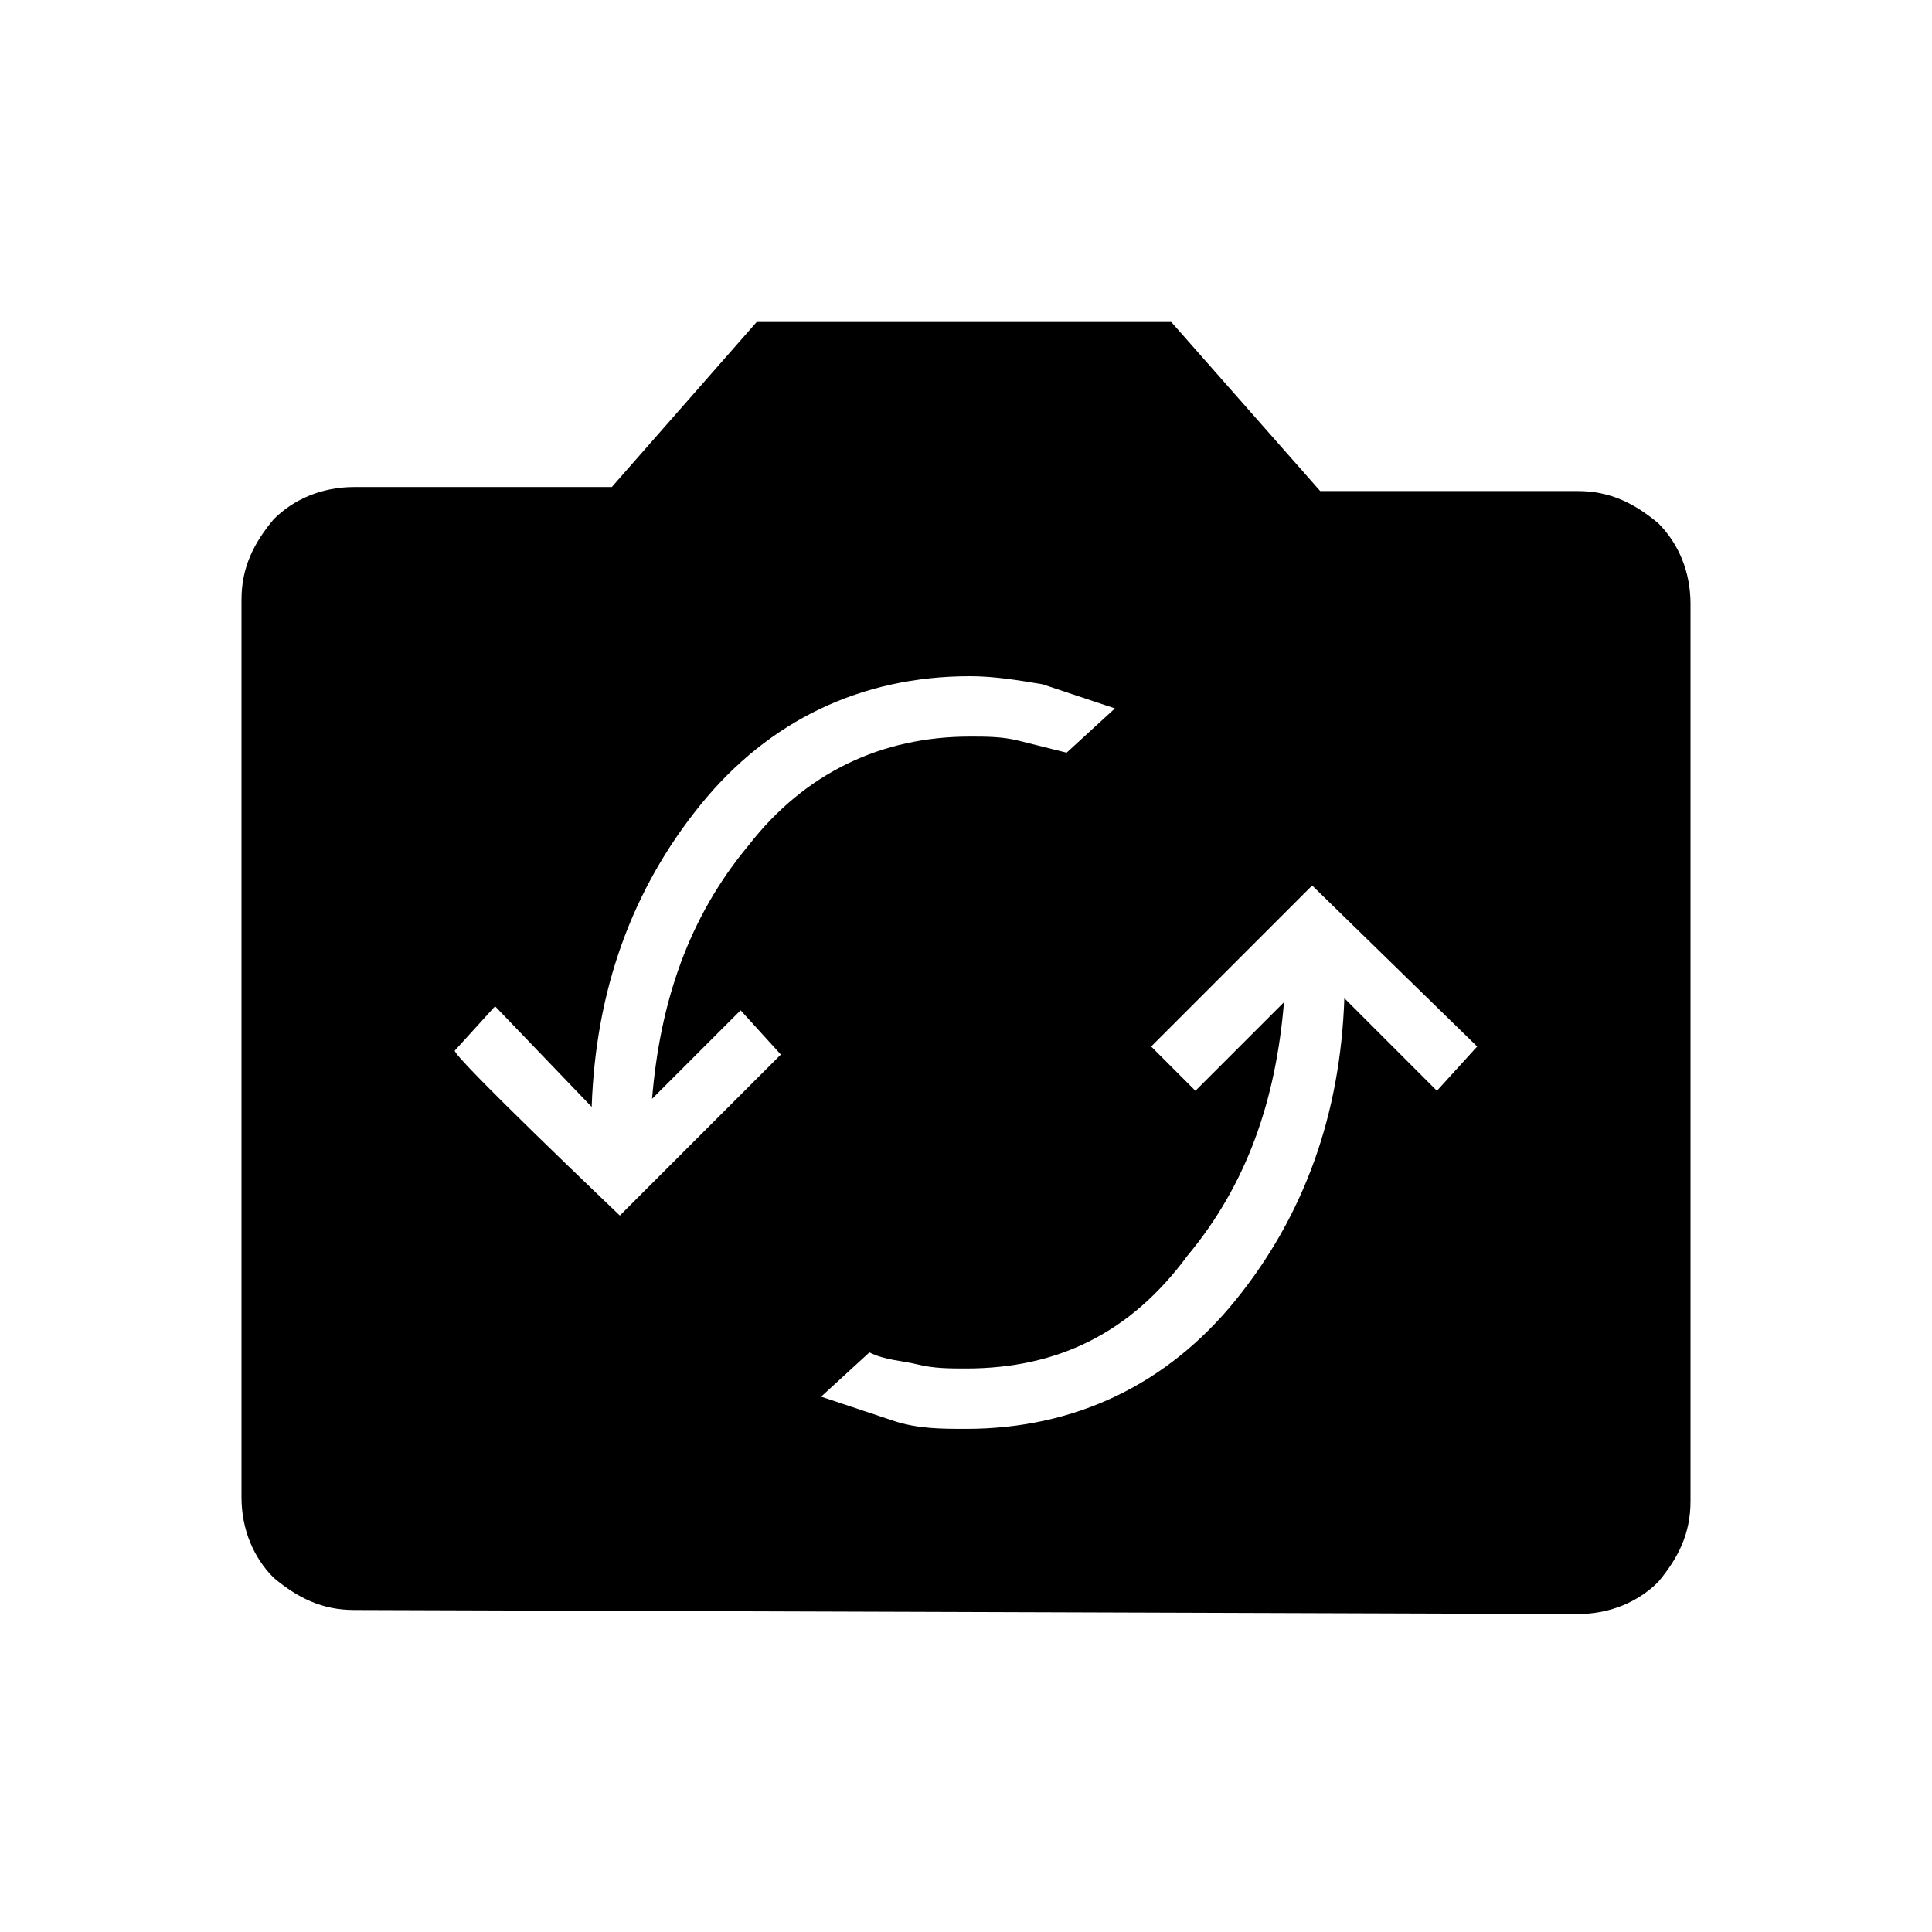 <?xml version="1.0" encoding="utf-8"?>
<!-- Generator: Adobe Illustrator 26.3.1, SVG Export Plug-In . SVG Version: 6.00 Build 0)  -->
<svg version="1.1" id="Слой_1" xmlns="http://www.w3.org/2000/svg" xmlns:xlink="http://www.w3.org/1999/xlink" x="0px" y="0px"
	 viewBox="0 0 48 48" style="enable-background:new 0 0 48 48;" xml:space="preserve">
<path d="M8.8,40c-0.8,0-1.4-0.3-2-0.8C6.3,38.7,6,38,6,37.2V14.9c0-0.8,0.3-1.4,0.8-2c0.5-0.5,1.2-0.8,2-0.8h6.4L18.8,8h10.3
	l3.7,4.2h6.4c0.8,0,1.4,0.3,2,0.8c0.5,0.5,0.8,1.2,0.8,2v22.3c0,0.8-0.3,1.4-0.8,2c-0.5,0.5-1.2,0.8-2,0.8L8.8,40L8.8,40z M24,35.5
	c2.7,0,5-1.1,6.7-3.2s2.6-4.6,2.7-7.5l2.3,2.3l1-1.1l-4.1-4l-4,4l1.1,1.1l2.2-2.2c-0.2,2.4-0.9,4.5-2.4,6.3C28.1,33.1,26.3,34,24,34
	c-0.4,0-0.8,0-1.2-0.1c-0.4-0.1-0.8-0.1-1.2-0.3l-1.2,1.1c0.6,0.2,1.2,0.4,1.8,0.6C22.8,35.5,23.4,35.5,24,35.5z M15.4,30.2l4-4
	l-1-1.1l-2.2,2.2c0.2-2.4,0.9-4.5,2.4-6.3c1.4-1.8,3.3-2.7,5.5-2.7c0.4,0,0.8,0,1.2,0.1c0.4,0.1,0.8,0.2,1.2,0.3l1.2-1.1
	c-0.6-0.2-1.2-0.4-1.8-0.6c-0.6-0.1-1.2-0.2-1.8-0.2c-2.7,0-5,1.1-6.7,3.2s-2.6,4.6-2.7,7.5L12.3,25l-1,1.1
	C11.2,26.2,15.4,30.2,15.4,30.2z"/>
</svg>

